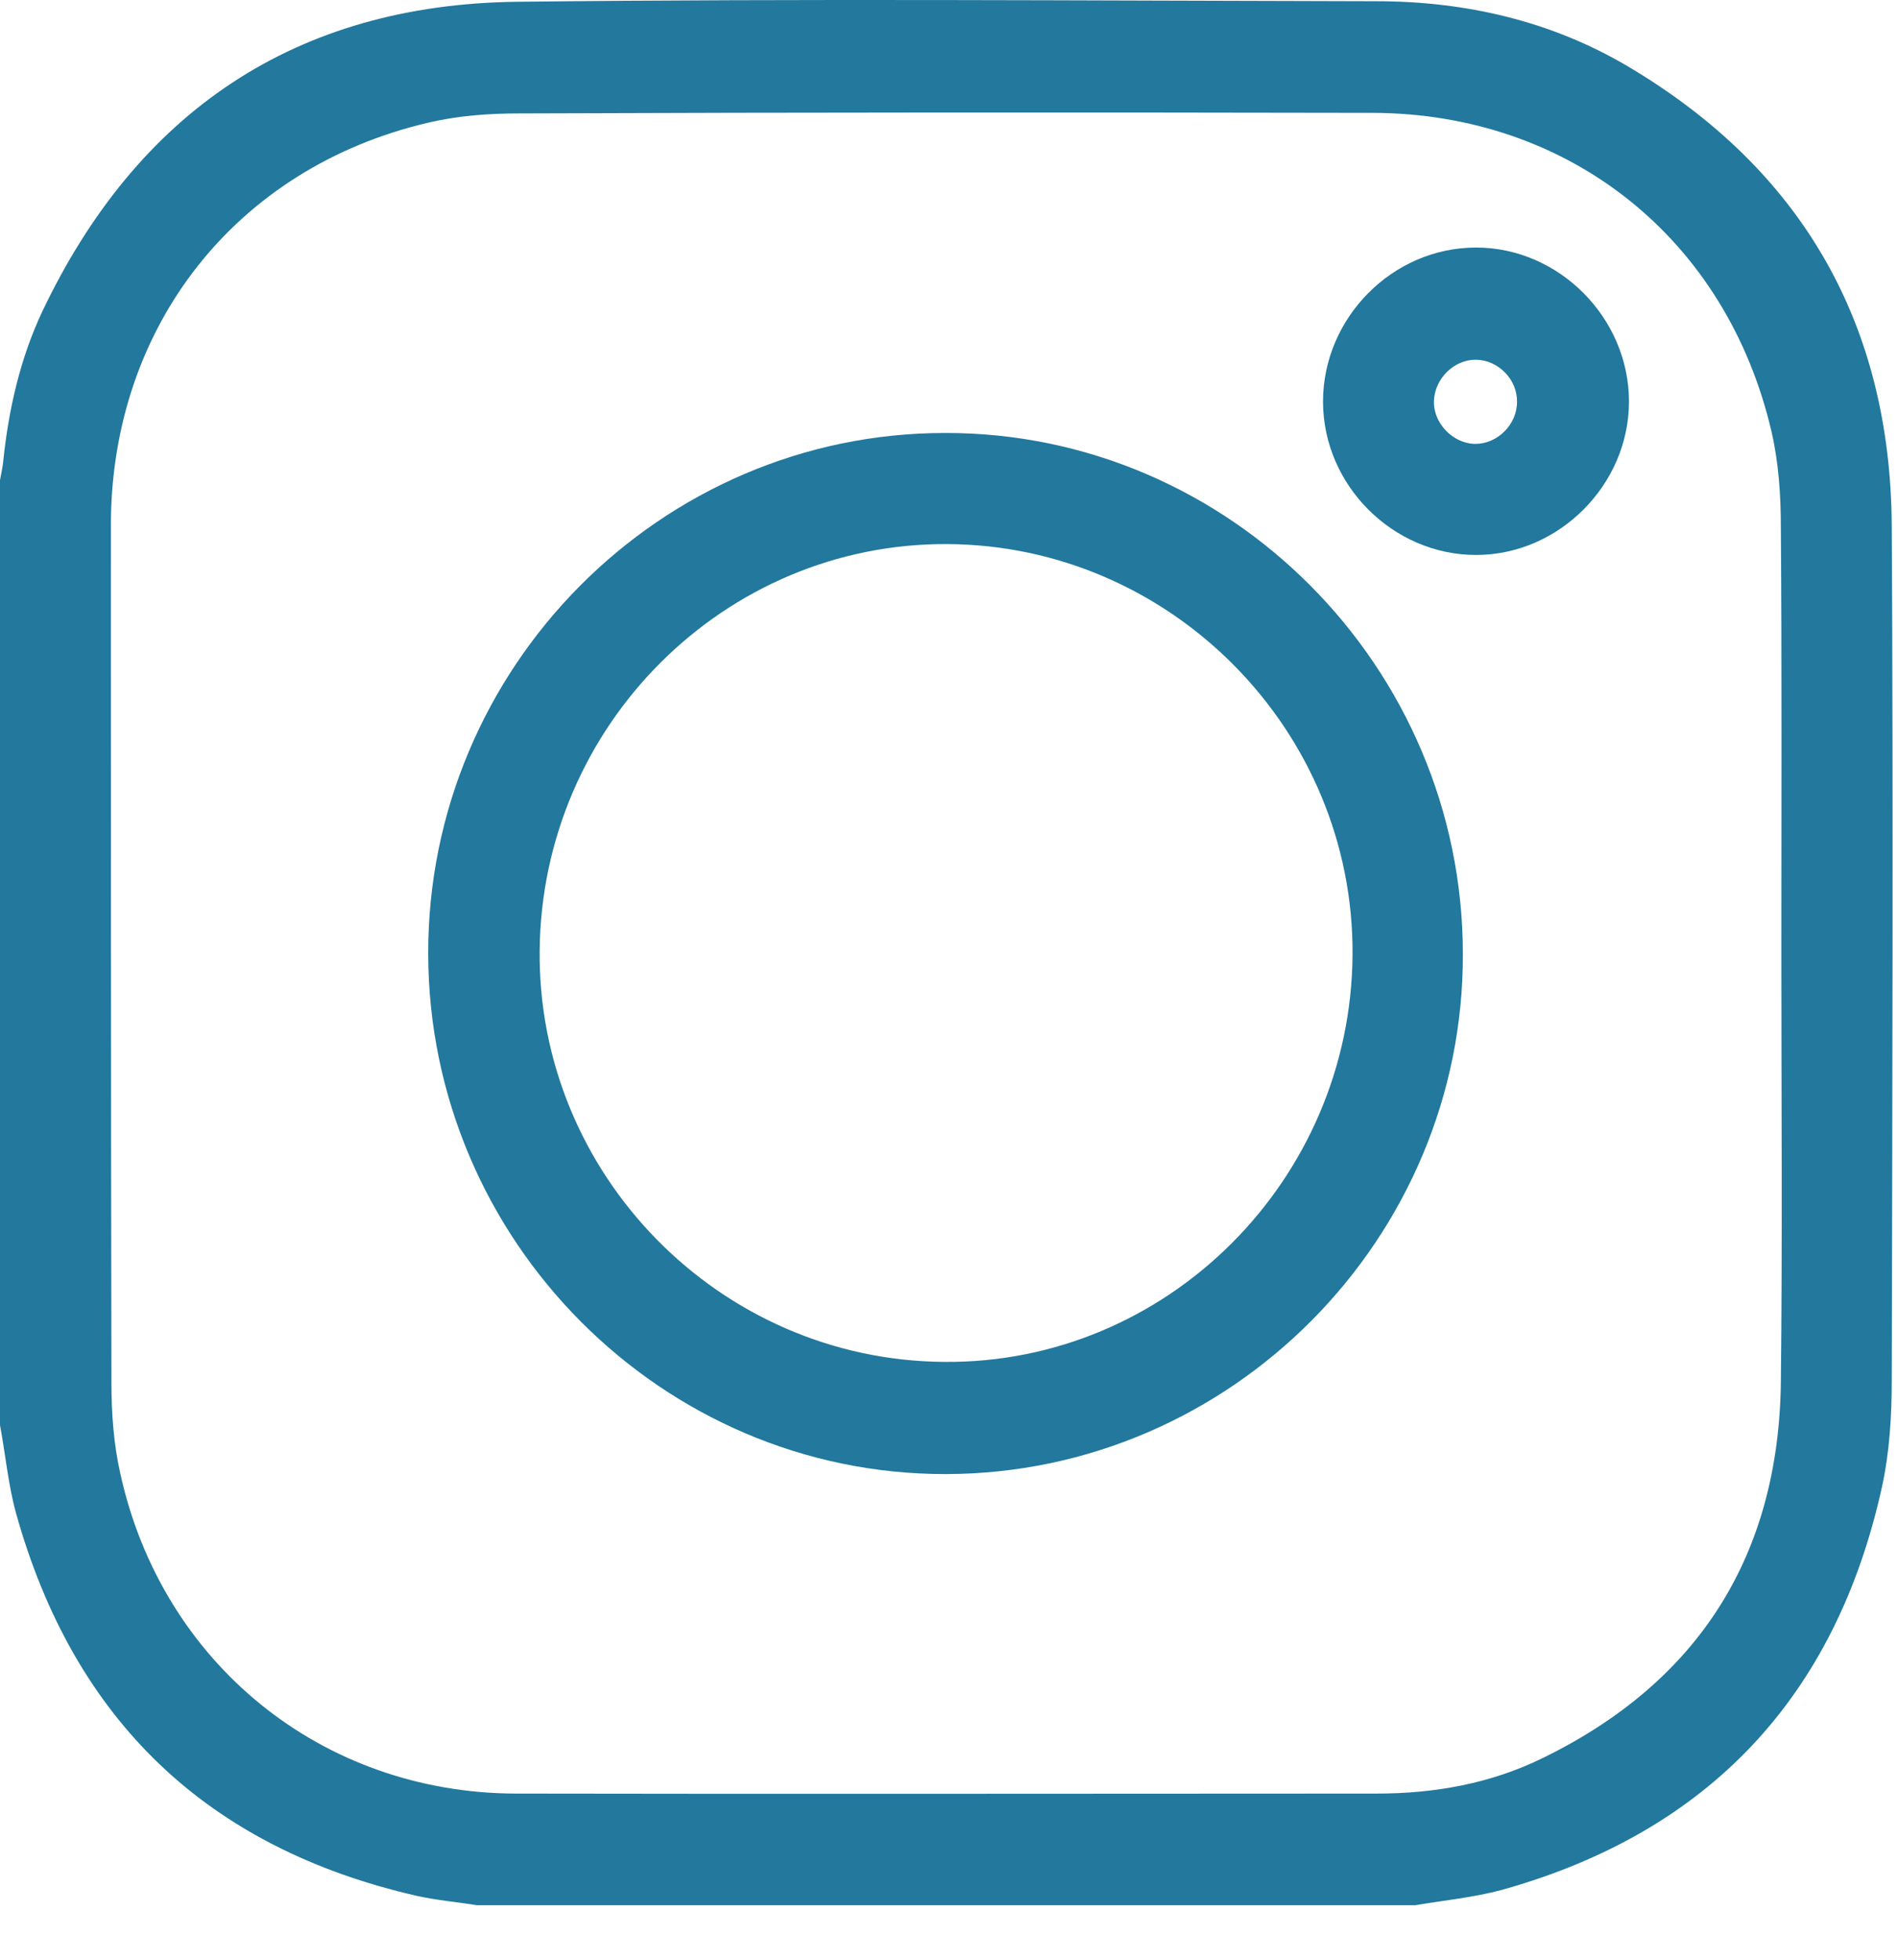 <svg width="31" height="32" viewBox="0 0 31 32" fill="none" xmlns="http://www.w3.org/2000/svg">
<path d="M23.117 31.11C18.005 31.11 12.902 31.11 7.789 31.11C7.459 31.056 7.129 31.029 6.808 30.957C3.39 30.176 1.204 28.093 0.259 24.698C0.134 24.24 0.089 23.746 0 23.27C0 18.124 0 12.988 0 7.842C0.018 7.734 0.045 7.626 0.054 7.519C0.143 6.674 0.33 5.857 0.687 5.094C2.239 1.825 4.827 0.074 8.44 0.029C13.116 -0.025 17.791 0.011 22.475 0.02C23.938 0.02 25.339 0.343 26.597 1.089C29.425 2.768 30.88 5.283 30.898 8.596C30.924 13.239 30.907 17.891 30.898 22.534C30.898 23.117 30.862 23.719 30.737 24.285C29.979 27.715 27.9 29.916 24.536 30.858C24.072 30.984 23.59 31.029 23.117 31.11ZM29.095 15.565C29.095 13.248 29.104 10.931 29.087 8.614C29.087 8.093 29.051 7.555 28.935 7.052C28.203 3.9 25.634 1.852 22.422 1.843C17.773 1.834 13.125 1.834 8.485 1.852C7.985 1.852 7.477 1.888 6.986 2.005C3.854 2.741 1.82 5.327 1.811 8.56C1.811 13.23 1.811 17.9 1.82 22.579C1.82 23.073 1.856 23.576 1.963 24.052C2.641 27.159 5.255 29.278 8.423 29.287C13.107 29.296 17.8 29.287 22.484 29.287C23.43 29.287 24.349 29.125 25.205 28.703C27.739 27.464 29.051 25.407 29.087 22.57C29.113 20.244 29.095 17.9 29.095 15.565Z" fill="#22789D"/>
<path d="M15.452 24.07C10.813 24.079 7.003 20.253 6.994 15.575C6.985 10.905 10.786 7.07 15.435 7.07C20.074 7.061 23.884 10.887 23.893 15.566C23.911 20.227 20.101 24.061 15.452 24.07ZM22.091 15.593C22.117 11.929 19.128 8.902 15.47 8.884C11.839 8.866 8.85 11.839 8.814 15.521C8.779 19.176 11.75 22.211 15.417 22.238C19.057 22.274 22.064 19.275 22.091 15.593Z" fill="#22789D"/>
<path d="M24.108 9.062C22.751 9.062 21.609 7.922 21.609 6.557C21.609 5.192 22.742 4.042 24.108 4.042C25.464 4.042 26.606 5.192 26.606 6.557C26.606 7.913 25.464 9.062 24.108 9.062ZM24.116 5.874C23.76 5.865 23.438 6.171 23.421 6.539C23.403 6.907 23.733 7.248 24.099 7.248C24.456 7.248 24.777 6.934 24.777 6.566C24.786 6.198 24.473 5.883 24.116 5.874Z" fill="#22789D"/>
</svg>
